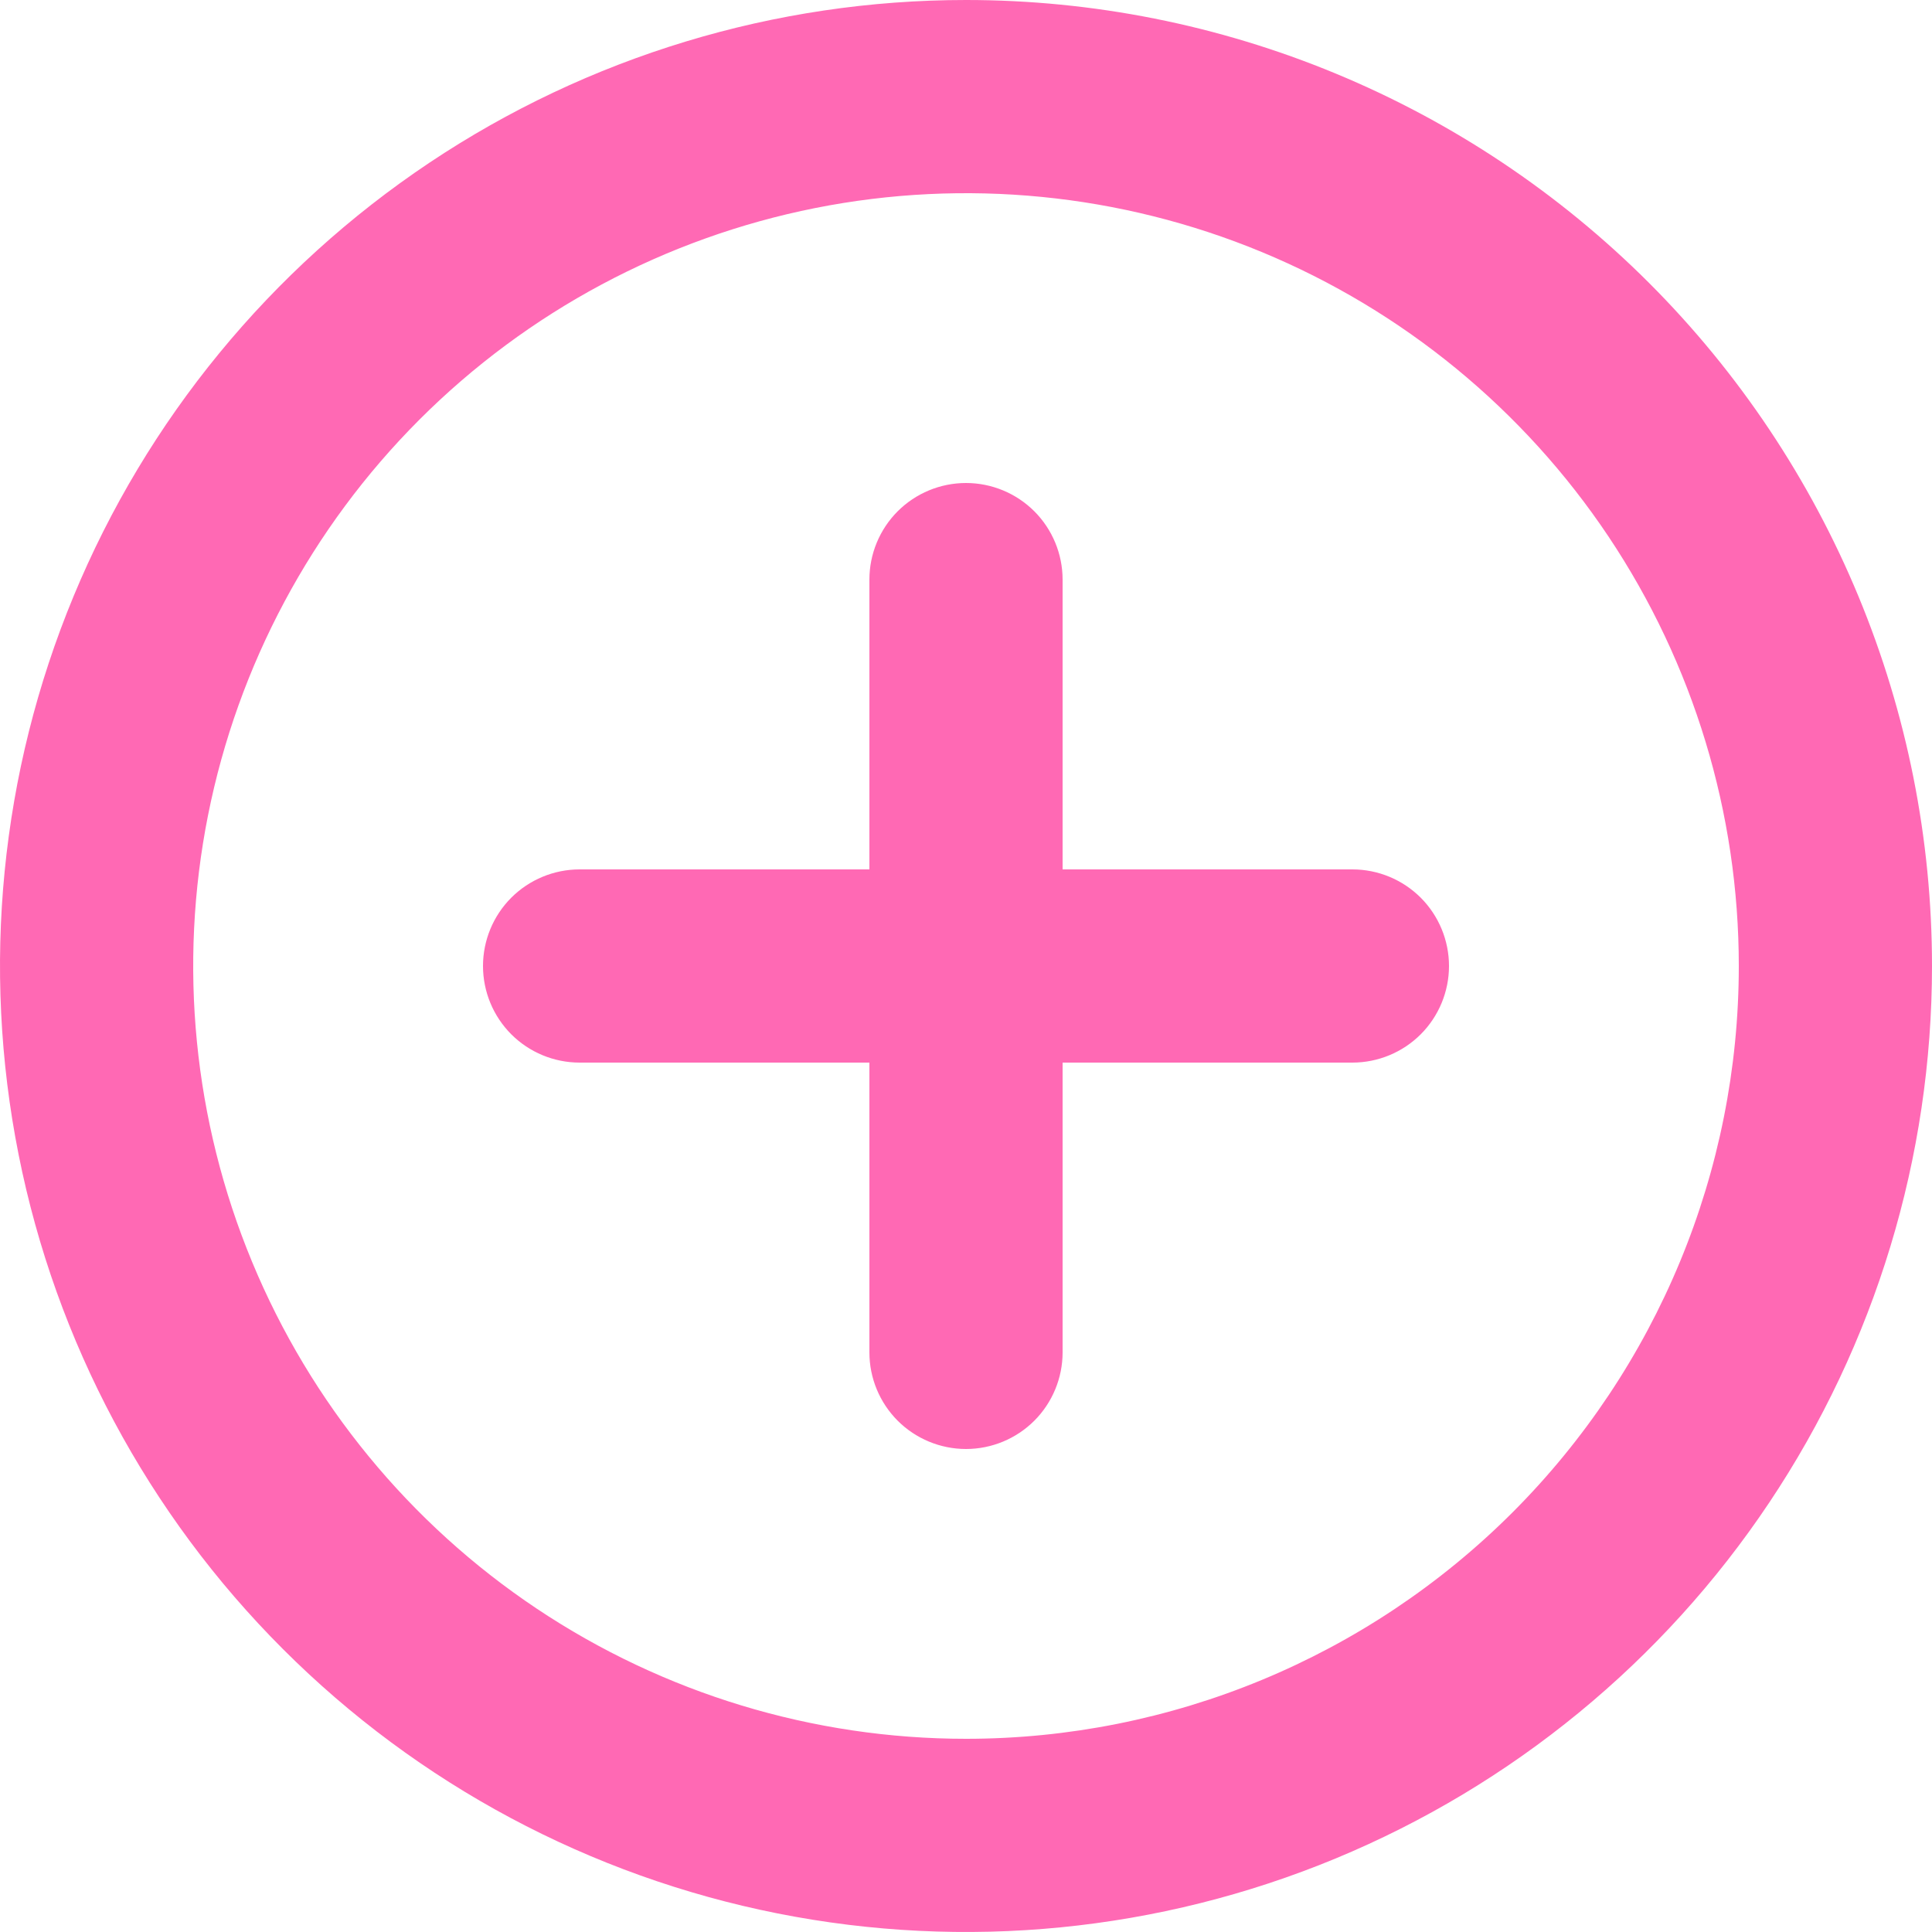 <svg width="47" height="47" viewBox="0 0 47 47" fill="none" xmlns="http://www.w3.org/2000/svg">
<path d="M23.5 0C18.852 0 14.309 1.378 10.444 3.96C6.58 6.543 3.567 10.213 1.789 14.507C0.01 18.801 -0.455 23.526 0.452 28.085C1.358 32.643 3.596 36.831 6.883 40.117C10.169 43.404 14.357 45.642 18.915 46.548C23.474 47.455 28.199 46.99 32.493 45.211C36.787 43.432 40.457 40.42 43.039 36.556C45.622 32.691 47 28.148 47 23.5C47 20.414 46.392 17.358 45.211 14.507C44.03 11.656 42.299 9.065 40.117 6.883C37.935 4.701 35.344 2.97 32.493 1.789C29.642 0.608 26.586 0 23.5 0ZM23.5 42.3C19.782 42.3 16.147 41.197 13.055 39.132C9.964 37.066 7.554 34.13 6.131 30.694C4.708 27.259 4.336 23.479 5.061 19.832C5.787 16.186 7.577 12.836 10.206 10.206C12.836 7.577 16.186 5.787 19.832 5.061C23.479 4.336 27.259 4.708 30.695 6.131C34.13 7.554 37.066 9.964 39.132 13.055C41.197 16.147 42.3 19.782 42.3 23.5C42.3 28.486 40.319 33.268 36.794 36.794C33.268 40.319 28.486 42.3 23.5 42.3ZM32.9 21.15H25.85V14.1C25.85 13.477 25.602 12.879 25.162 12.438C24.721 11.998 24.123 11.75 23.5 11.75C22.877 11.75 22.279 11.998 21.838 12.438C21.398 12.879 21.15 13.477 21.15 14.1V21.15H14.1C13.477 21.15 12.879 21.398 12.438 21.838C11.998 22.279 11.75 22.877 11.75 23.5C11.75 24.123 11.998 24.721 12.438 25.162C12.879 25.602 13.477 25.85 14.1 25.85H21.15V32.9C21.15 33.523 21.398 34.121 21.838 34.562C22.279 35.002 22.877 35.25 23.5 35.25C24.123 35.25 24.721 35.002 25.162 34.562C25.602 34.121 25.85 33.523 25.85 32.9V25.85H32.9C33.523 25.85 34.121 25.602 34.562 25.162C35.002 24.721 35.25 24.123 35.25 23.5C35.25 22.877 35.002 22.279 34.562 21.838C34.121 21.398 33.523 21.15 32.9 21.15Z" fill="#FF69B4"/>
</svg>
